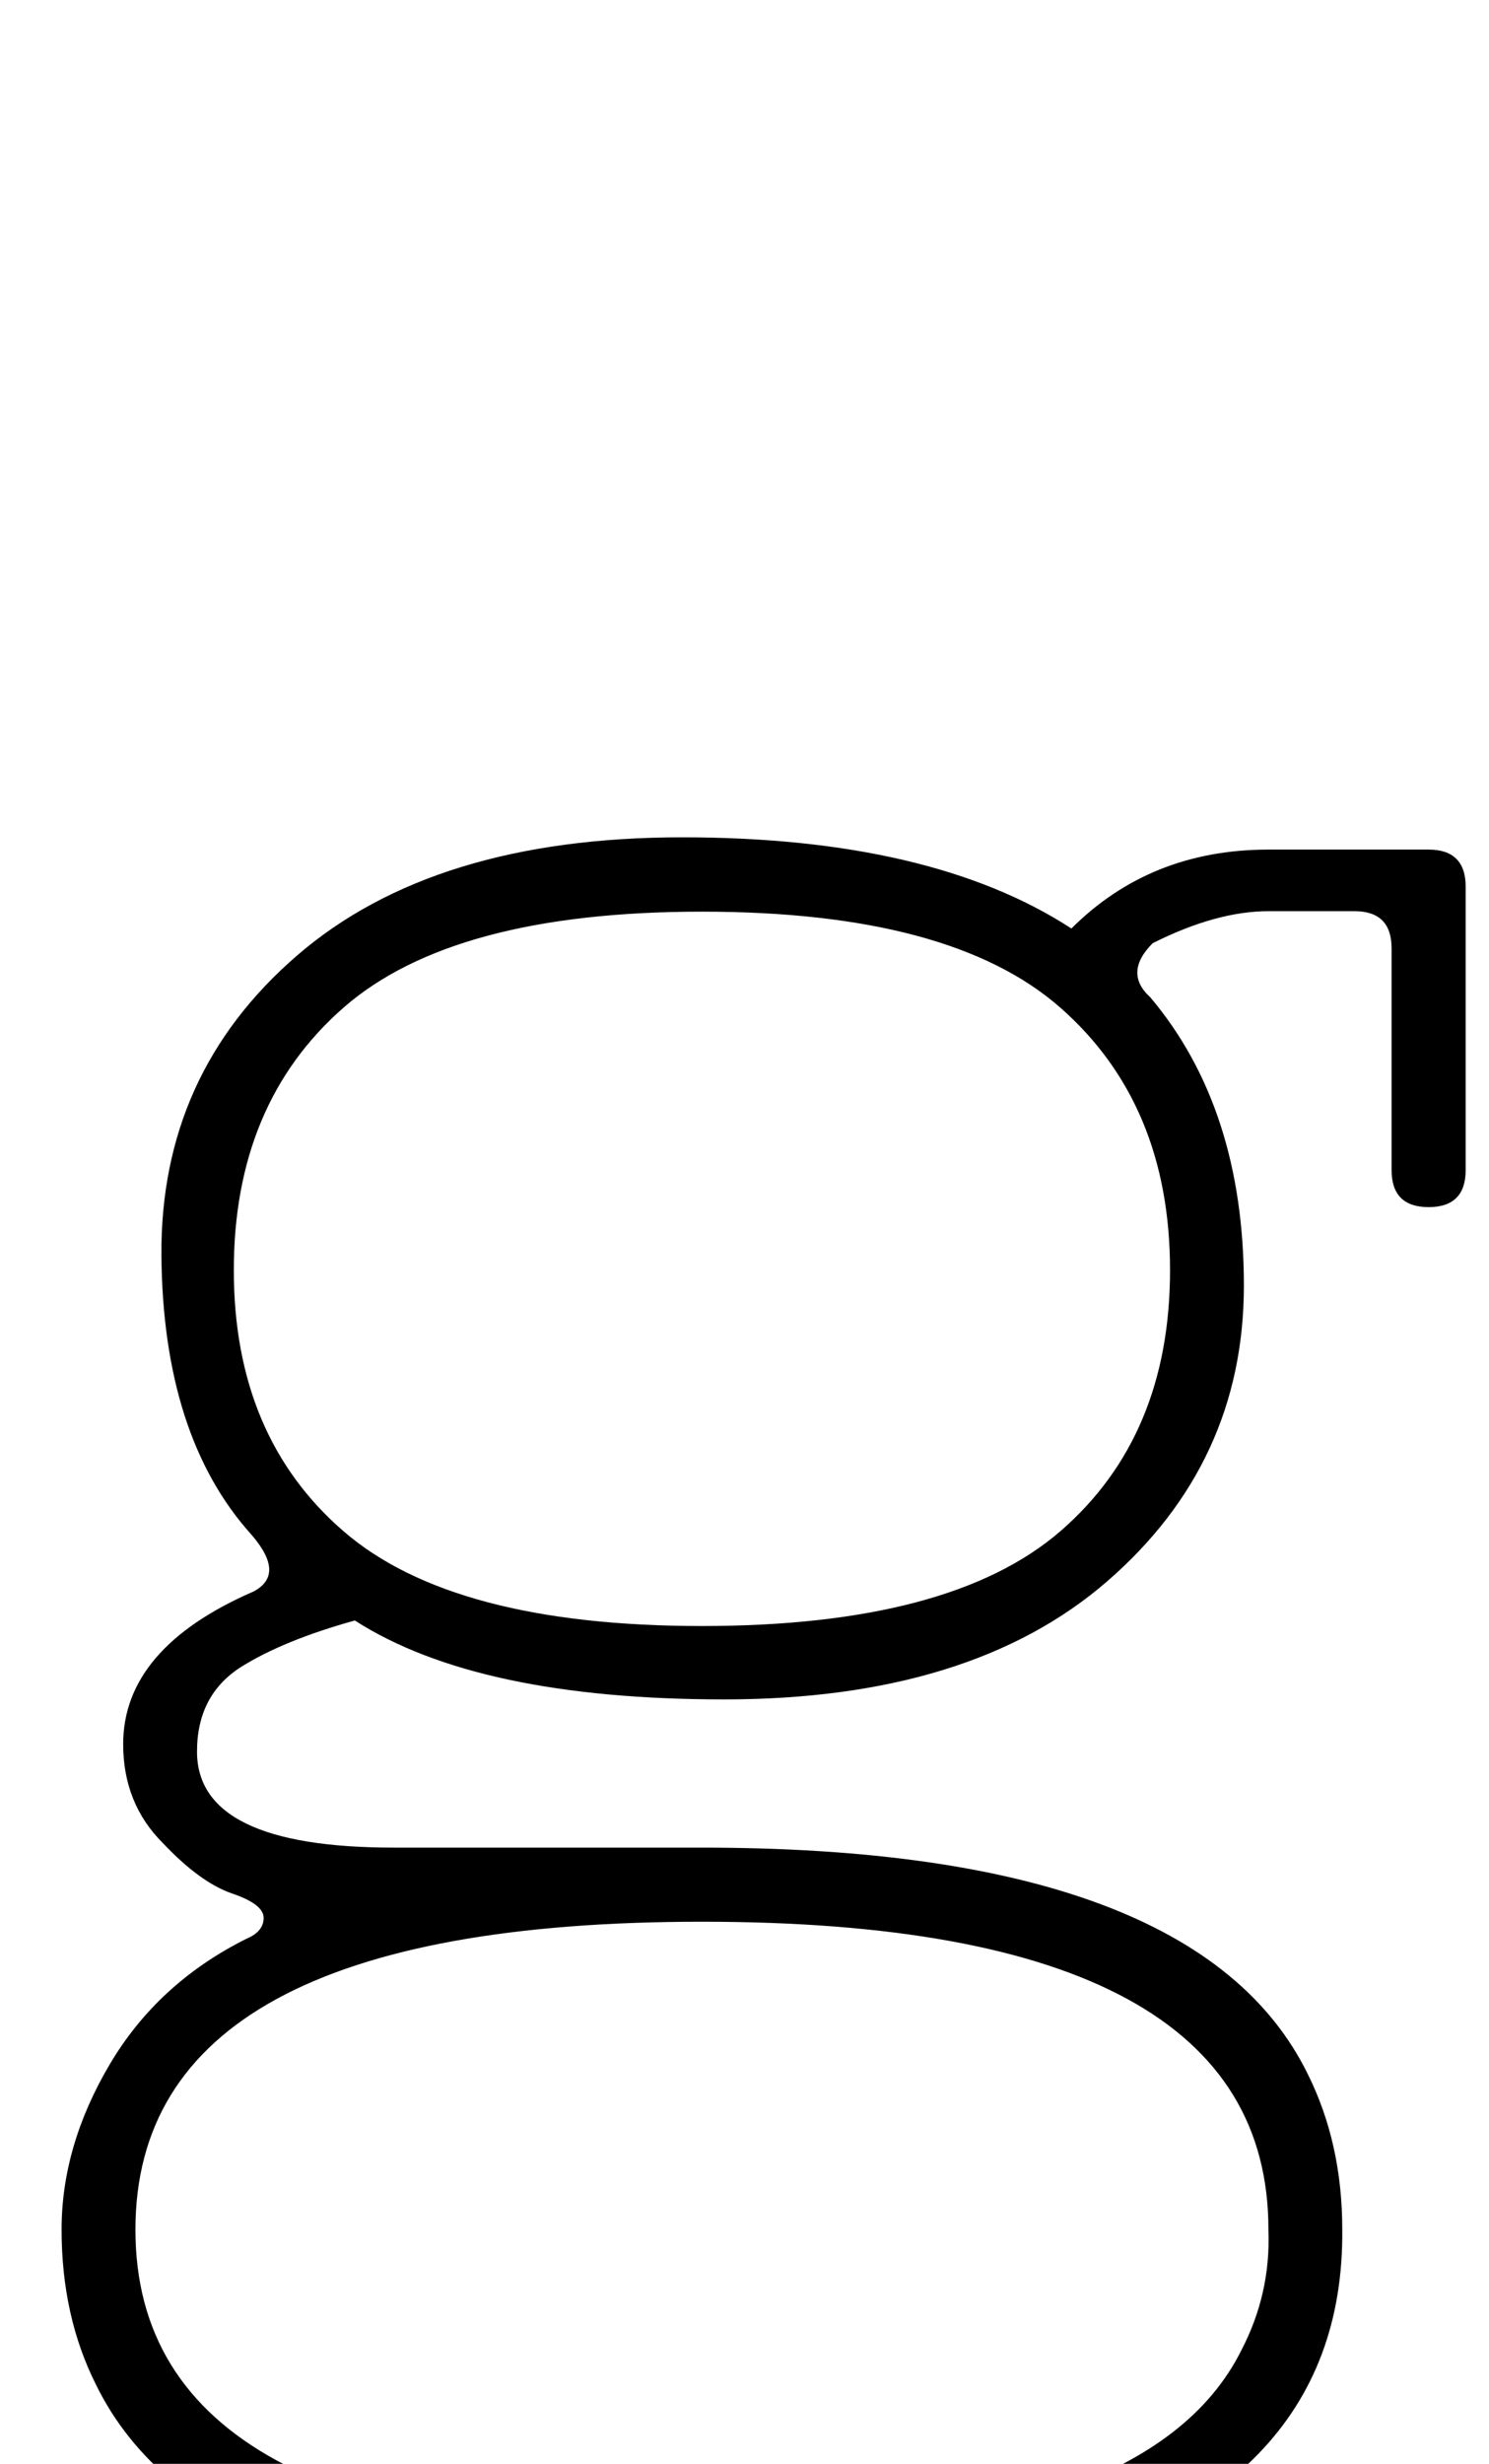 <?xml version="1.0" encoding="utf-8"?>
<!-- Generator: Adobe Illustrator 26.0.0, SVG Export Plug-In . SVG Version: 6.00 Build 0)  -->
<svg version="1.1" id="图层_1" xmlns="http://www.w3.org/2000/svg" xmlns:xlink="http://www.w3.org/1999/xlink" x="0px" y="0px"
	 viewBox="0 0 619 1024" style="enable-background:new 0 0 619 1024;" xml:space="preserve">
<style type="text/css">
	.st0{enable-background:new    ;}
</style>
<g class="st0">
	<path d="M81.9,728c0,26.6,27.3,39.9,81.9,39.9h128c137.2,0,221.2,31.4,251.9,94.2c9.5,19.1,14.3,40.6,14.3,64.5
		c0.7,75.8-46.8,124.6-142.3,146.4c-34.1,8.2-75.4,12.3-123.9,12.3c-137.2,0-221.2-31.4-251.9-94.2c-9.6-19.1-14.3-40.6-14.3-64.5
		c0-23.2,6.7-46.1,20-68.6c13.3-22.5,32.2-39.9,56.8-52.2c4.8-2,7.2-4.9,7.2-8.7s-4.4-7.2-13.3-10.2c-8.9-3.1-18.4-10.1-28.7-21
		c-10.9-10.9-16.4-24.6-16.4-41c0-26.6,18.1-47.8,54.3-63.5c8.9-4.8,8.5-12.6-1-23.6c-24.6-27.3-37-66-37.4-116.2
		c-0.3-50.2,18.4-91.6,56.3-124.4c37.9-32.8,91.3-49.2,160.2-49.2s122.9,12.6,161.8,37.9c21.8-21.8,49.1-32.8,81.9-32.8h66.6
		c10.2,0,15.4,5.1,15.4,15.4v117.8c0,10.2-5.1,15.4-15.4,15.4c-10.2,0-15.4-5.1-15.4-15.4v-92.2c0-10.2-5.1-15.4-15.4-15.4h-35.8
		c-14.3,0-30.4,4.4-48.1,13.3c-8.2,8.2-8.5,15.7-1,22.5c25.9,30.7,38.9,70.7,38.9,119.8s-19,90.1-56.8,122.9s-91,49.1-159.2,49.1
		s-119.5-10.9-153.6-32.8c-19.8,5.5-35.7,12-47.6,19.5C87.9,700.8,81.9,712.4,81.9,728z M291.8,798.7c-157,0-235.5,42.7-235.5,128
		s78.5,128,235.5,128c123.6,0,198.3-25.9,224.2-77.8c8.2-15.7,12-32.4,11.3-50.2C527.4,841.4,448.8,798.7,291.8,798.7z M291.8,675.8
		c68.9,0,118.6-13.1,149-39.4s45.6-62.5,45.6-108.5s-15.2-82.4-45.6-109.1s-80-39.9-149-39.9c-69,0-118.6,13.3-149,39.9
		s-45.6,63-45.6,109.1s15.2,82.2,45.6,108.5S222.9,675.8,291.8,675.8z"/>
</g>
</svg>

